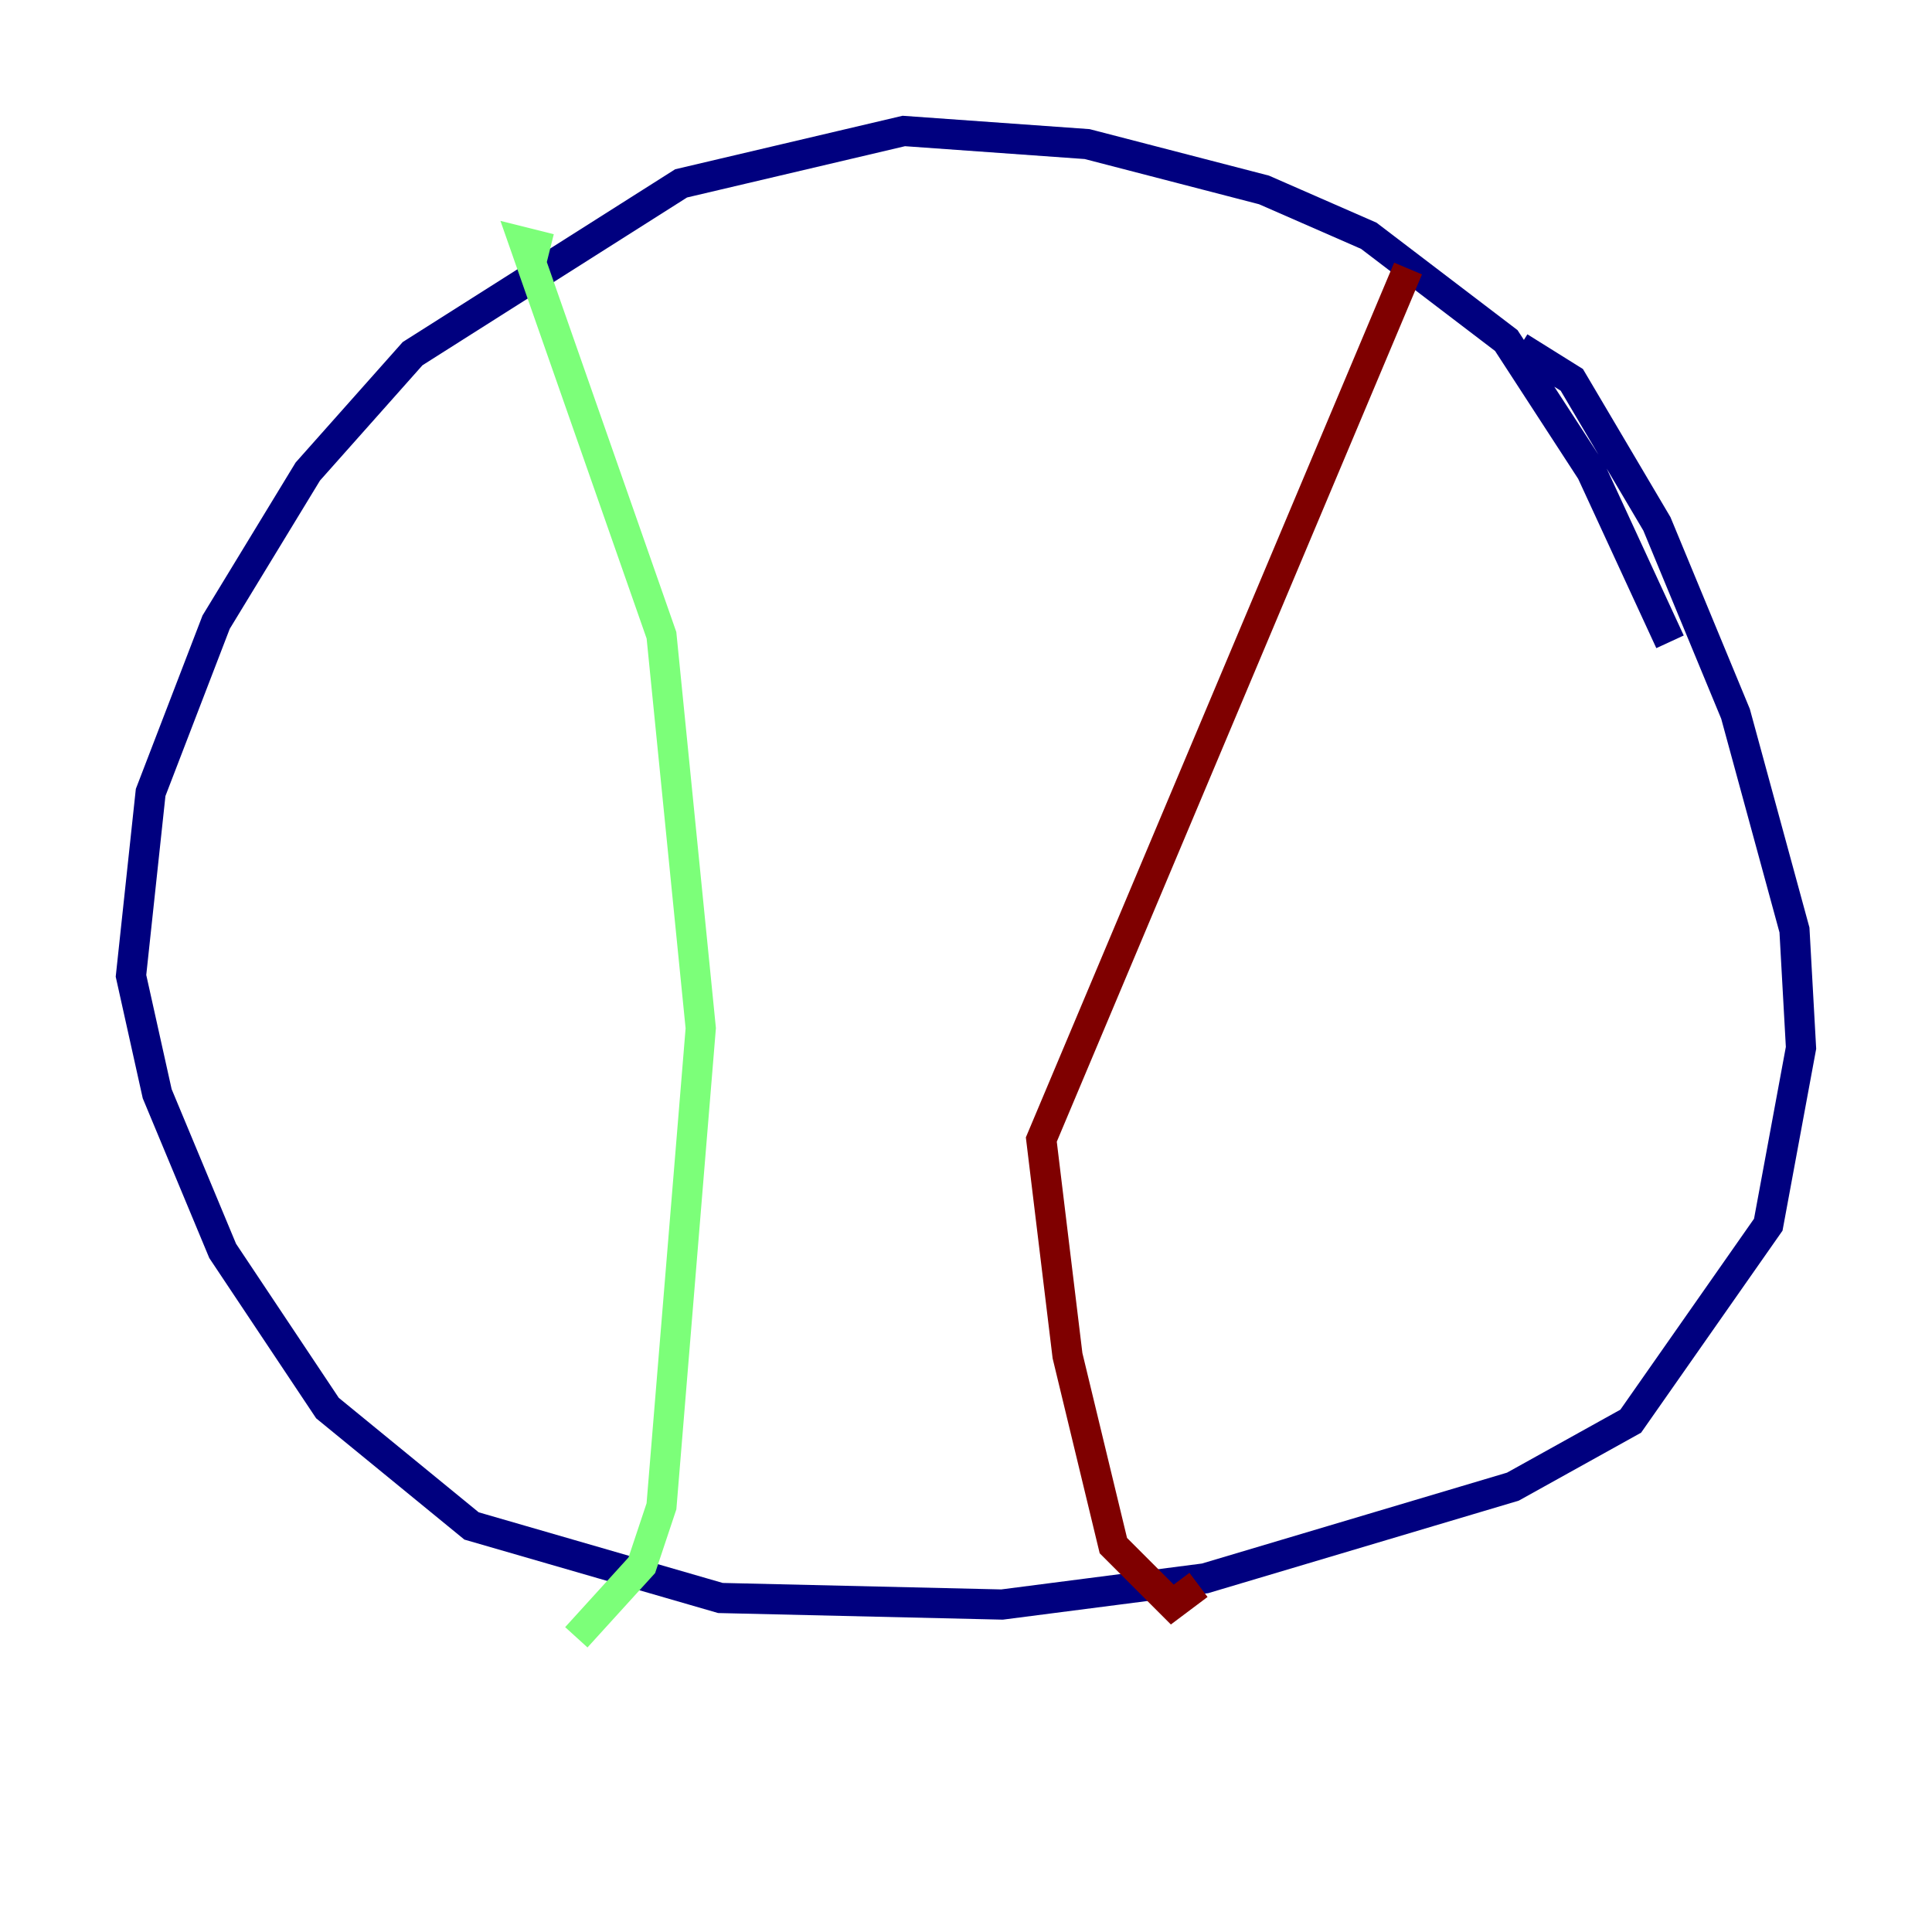 <?xml version="1.0" encoding="utf-8" ?>
<svg baseProfile="tiny" height="128" version="1.2" viewBox="0,0,128,128" width="128" xmlns="http://www.w3.org/2000/svg" xmlns:ev="http://www.w3.org/2001/xml-events" xmlns:xlink="http://www.w3.org/1999/xlink"><defs /><polyline fill="none" points="110.644,42.522 105.437,31.241 99.797,22.563 90.685,15.62 83.742,12.583 72.027,9.546 59.878,8.678 45.125,12.149 27.336,23.43 20.393,31.241 14.319,41.22 9.98,52.502 8.678,64.651 10.414,72.461 14.752,82.875 21.695,93.288 31.241,101.098 47.729,105.871 66.386,106.305 79.837,104.57 100.231,98.495 108.041,94.156 117.153,81.139 119.322,69.424 118.888,61.614 114.983,47.295 109.776,34.712 104.136,25.166 100.664,22.997" stroke="#00007f" stroke-width="2" /><polyline fill="none" points="36.447,16.488 34.712,16.054 43.824,42.088 46.427,68.122 43.824,99.797 42.522,103.702 38.183,108.475" stroke="#7cff79" stroke-width="2" /><polyline fill="none" points="93.288,17.79 68.99,75.498 70.725,89.817 73.763,102.4 77.668,106.305 79.403,105.003" stroke="#7f0000" stroke-width="2" /></svg>